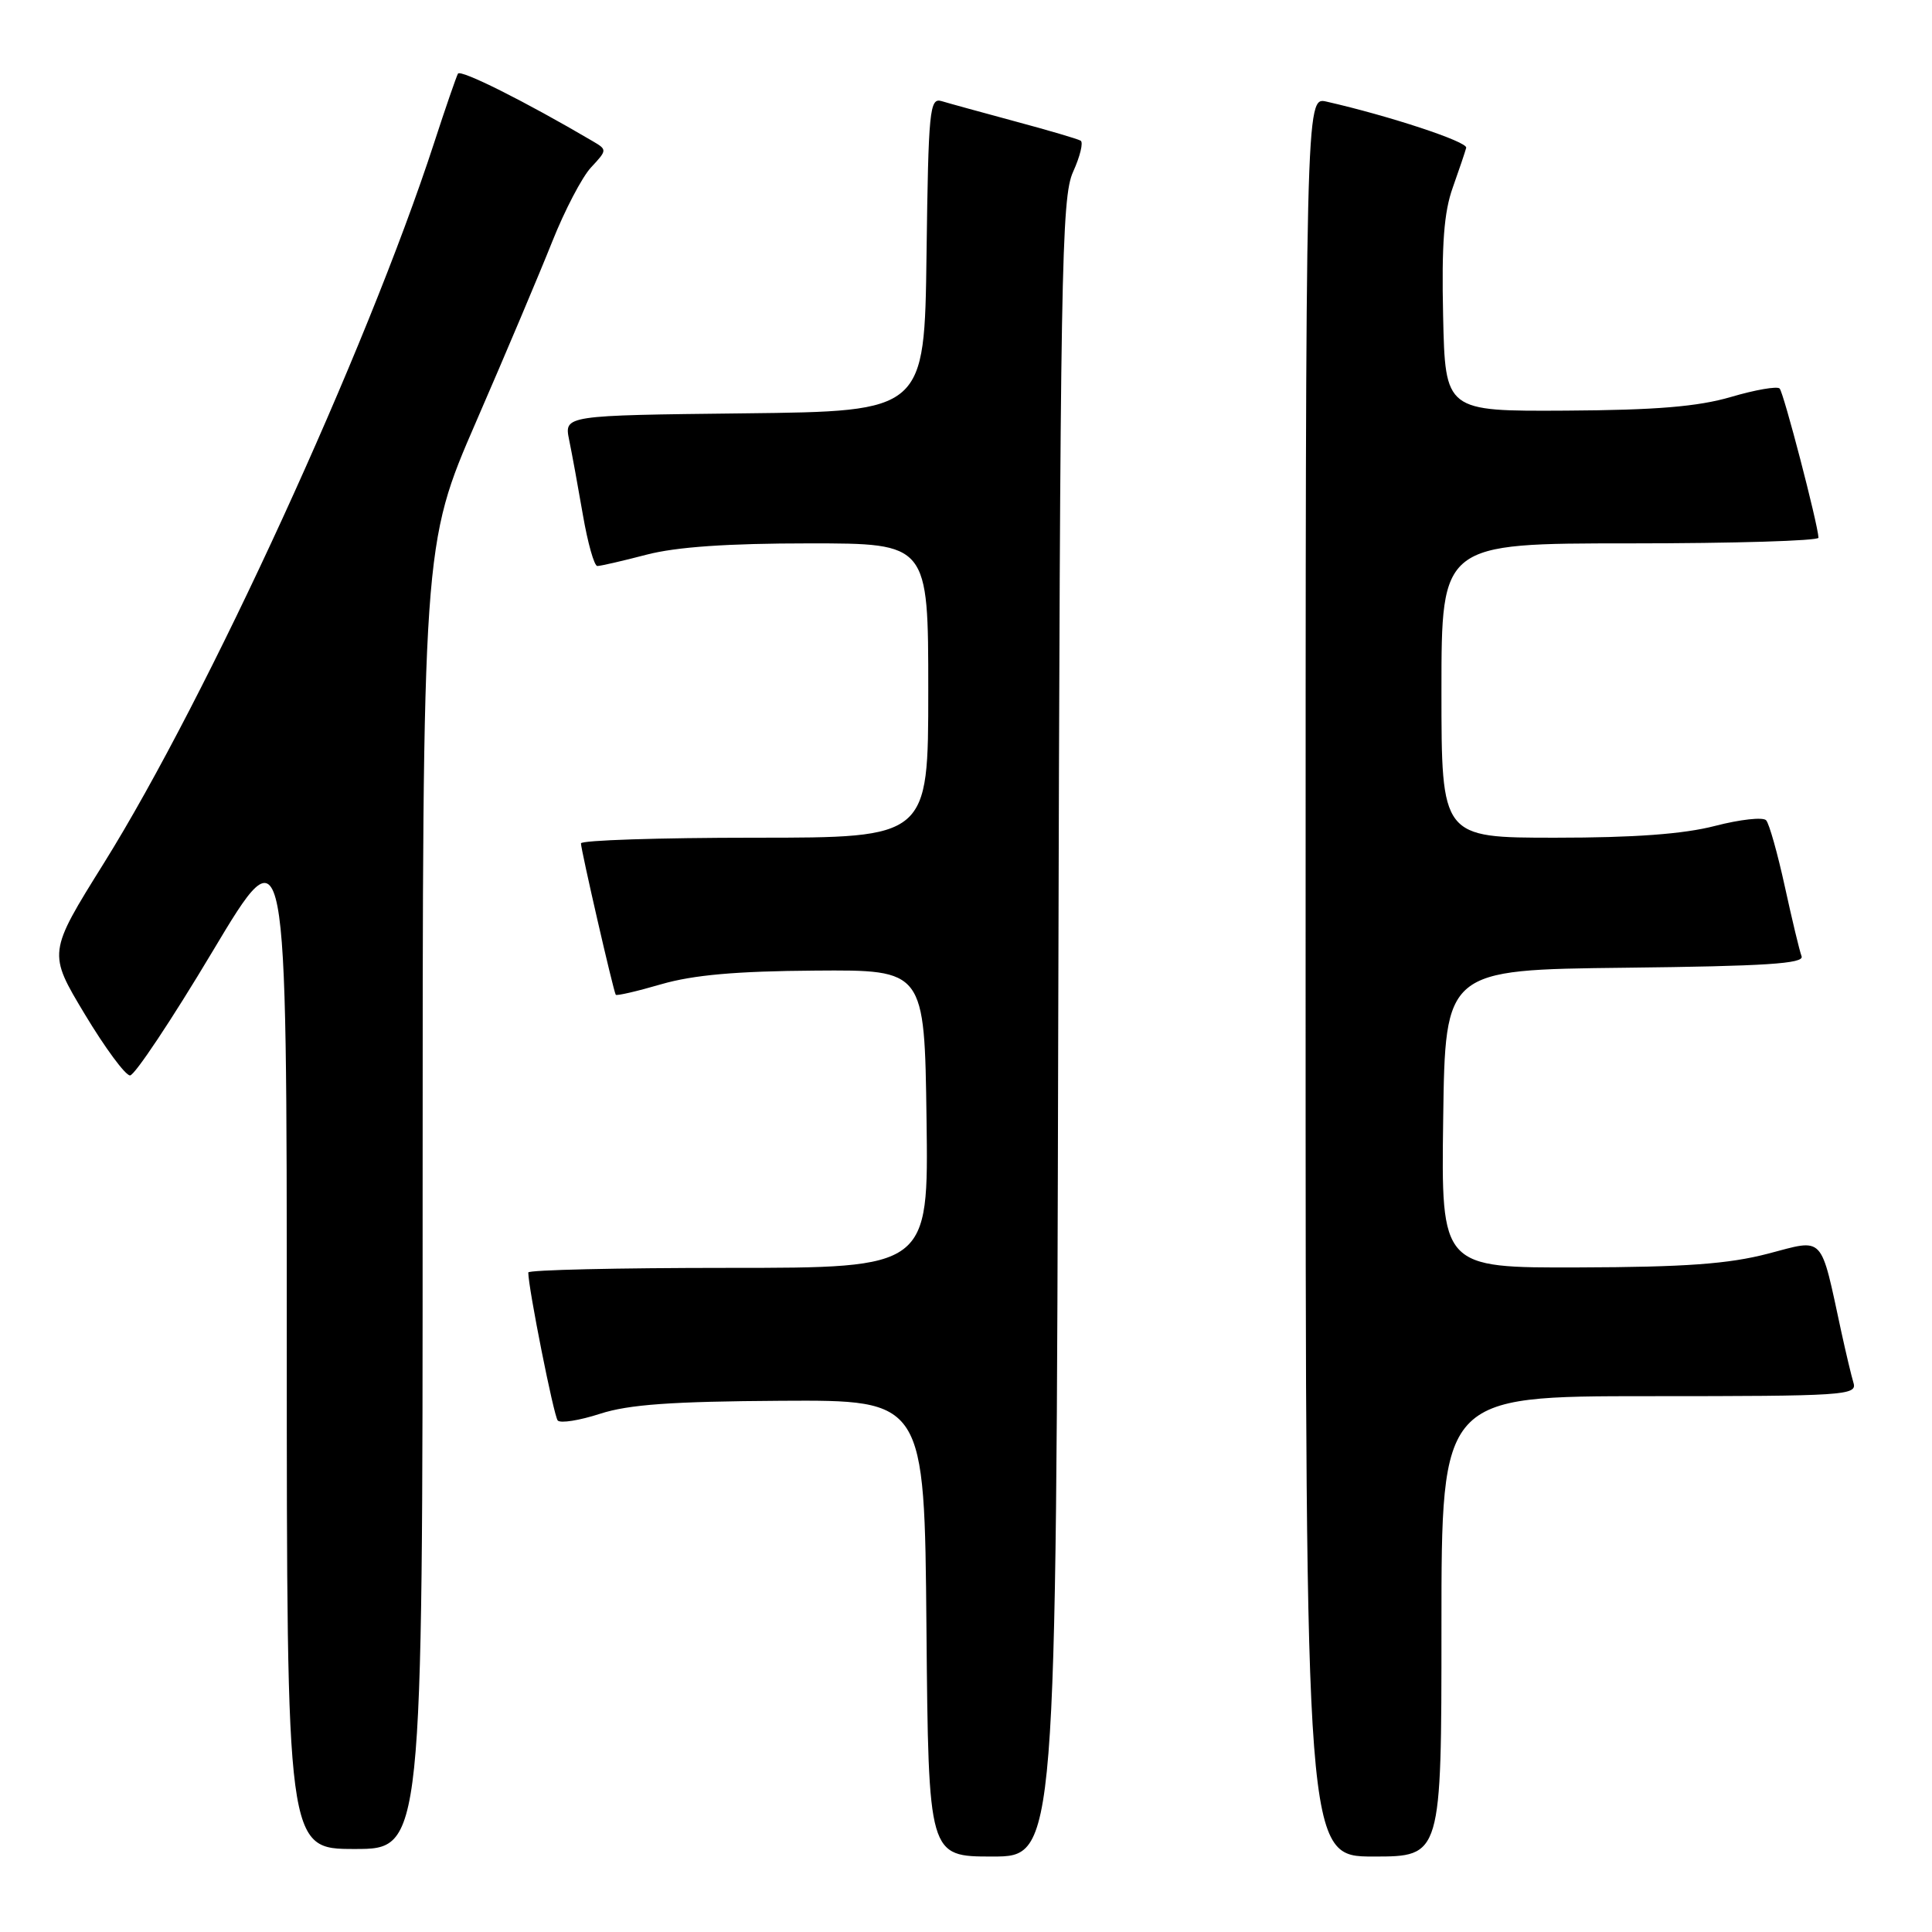 <?xml version="1.0" encoding="UTF-8" standalone="no"?>
<!DOCTYPE svg PUBLIC "-//W3C//DTD SVG 1.1//EN" "http://www.w3.org/Graphics/SVG/1.1/DTD/svg11.dtd" >
<svg xmlns="http://www.w3.org/2000/svg" xmlns:xlink="http://www.w3.org/1999/xlink" version="1.1" viewBox="0 0 256 256">
 <g >
 <path fill="currentColor"
d=" M 140.22 136.25 C 140.48 35.71 140.64 26.19 142.19 22.77 C 143.12 20.72 143.57 18.86 143.19 18.64 C 142.81 18.41 138.90 17.26 134.50 16.08 C 130.10 14.89 125.72 13.69 124.77 13.40 C 123.18 12.92 123.02 14.50 122.77 33.69 C 122.50 54.50 122.50 54.50 98.63 54.77 C 74.76 55.04 74.76 55.04 75.41 58.27 C 75.78 60.05 76.60 64.54 77.24 68.25 C 77.88 71.96 78.74 75.00 79.15 75.00 C 79.57 75.00 82.49 74.33 85.66 73.50 C 89.60 72.47 96.40 72.00 107.21 72.00 C 123.00 72.00 123.00 72.00 123.00 91.50 C 123.00 111.00 123.00 111.00 100.00 111.00 C 87.35 111.00 76.99 111.34 76.98 111.75 C 76.97 112.56 81.27 131.30 81.59 131.81 C 81.70 131.98 84.42 131.35 87.64 130.41 C 91.86 129.19 97.56 128.68 108.00 128.61 C 122.50 128.50 122.50 128.50 122.77 148.25 C 123.04 168.00 123.04 168.00 96.52 168.00 C 81.93 168.00 70.00 168.27 70.00 168.61 C 70.00 170.66 73.38 187.63 73.90 188.22 C 74.25 188.62 76.78 188.22 79.52 187.33 C 83.32 186.10 89.00 185.70 103.50 185.61 C 122.50 185.50 122.50 185.50 122.76 215.75 C 123.03 246.00 123.03 246.00 131.49 246.00 C 139.95 246.00 139.95 246.00 140.22 136.25 Z  M 191.00 215.50 C 191.00 185.00 191.00 185.00 218.57 185.00 C 244.36 185.00 246.10 184.89 245.60 183.25 C 245.31 182.29 244.59 179.25 243.99 176.50 C 241.16 163.42 241.84 164.14 234.26 166.12 C 229.05 167.48 223.31 167.90 209.23 167.94 C 190.96 168.00 190.96 168.00 191.23 148.25 C 191.50 128.50 191.50 128.50 215.35 128.23 C 233.97 128.02 239.09 127.69 238.72 126.71 C 238.45 126.02 237.46 121.87 236.50 117.48 C 235.54 113.09 234.43 109.13 234.02 108.69 C 233.61 108.24 230.56 108.58 227.24 109.44 C 223.07 110.52 216.56 111.00 206.11 111.00 C 191.00 111.00 191.00 111.00 191.00 91.50 C 191.00 72.00 191.00 72.00 216.00 72.00 C 229.75 72.00 240.98 71.66 240.96 71.25 C 240.86 69.35 236.34 52.01 235.81 51.48 C 235.48 51.15 232.58 51.65 229.36 52.60 C 224.98 53.88 219.45 54.34 207.50 54.41 C 191.50 54.50 191.50 54.50 191.22 41.85 C 191.01 32.36 191.33 28.11 192.50 24.85 C 193.35 22.46 194.15 20.09 194.28 19.58 C 194.47 18.78 184.07 15.35 175.75 13.46 C 173.00 12.84 173.00 12.84 173.00 129.42 C 173.00 246.00 173.00 246.00 182.00 246.00 C 191.00 246.00 191.00 246.00 191.00 215.50 Z  M 56.00 158.60 C 56.00 72.21 56.00 72.21 63.10 55.85 C 67.01 46.86 71.54 36.12 73.18 32.00 C 74.82 27.88 77.13 23.45 78.32 22.18 C 80.47 19.87 80.47 19.84 78.49 18.68 C 69.56 13.43 61.03 9.16 60.68 9.76 C 60.46 10.17 59.02 14.32 57.50 19.00 C 48.58 46.37 27.48 92.38 13.76 114.38 C 6.35 126.26 6.35 126.26 11.23 134.38 C 13.91 138.84 16.61 142.50 17.23 142.50 C 17.84 142.50 22.77 135.10 28.17 126.06 C 38.00 109.62 38.00 109.62 38.00 177.31 C 38.00 245.00 38.00 245.00 47.00 245.00 C 56.00 245.00 56.00 245.00 56.00 158.60 Z "/>
</g>
</svg>